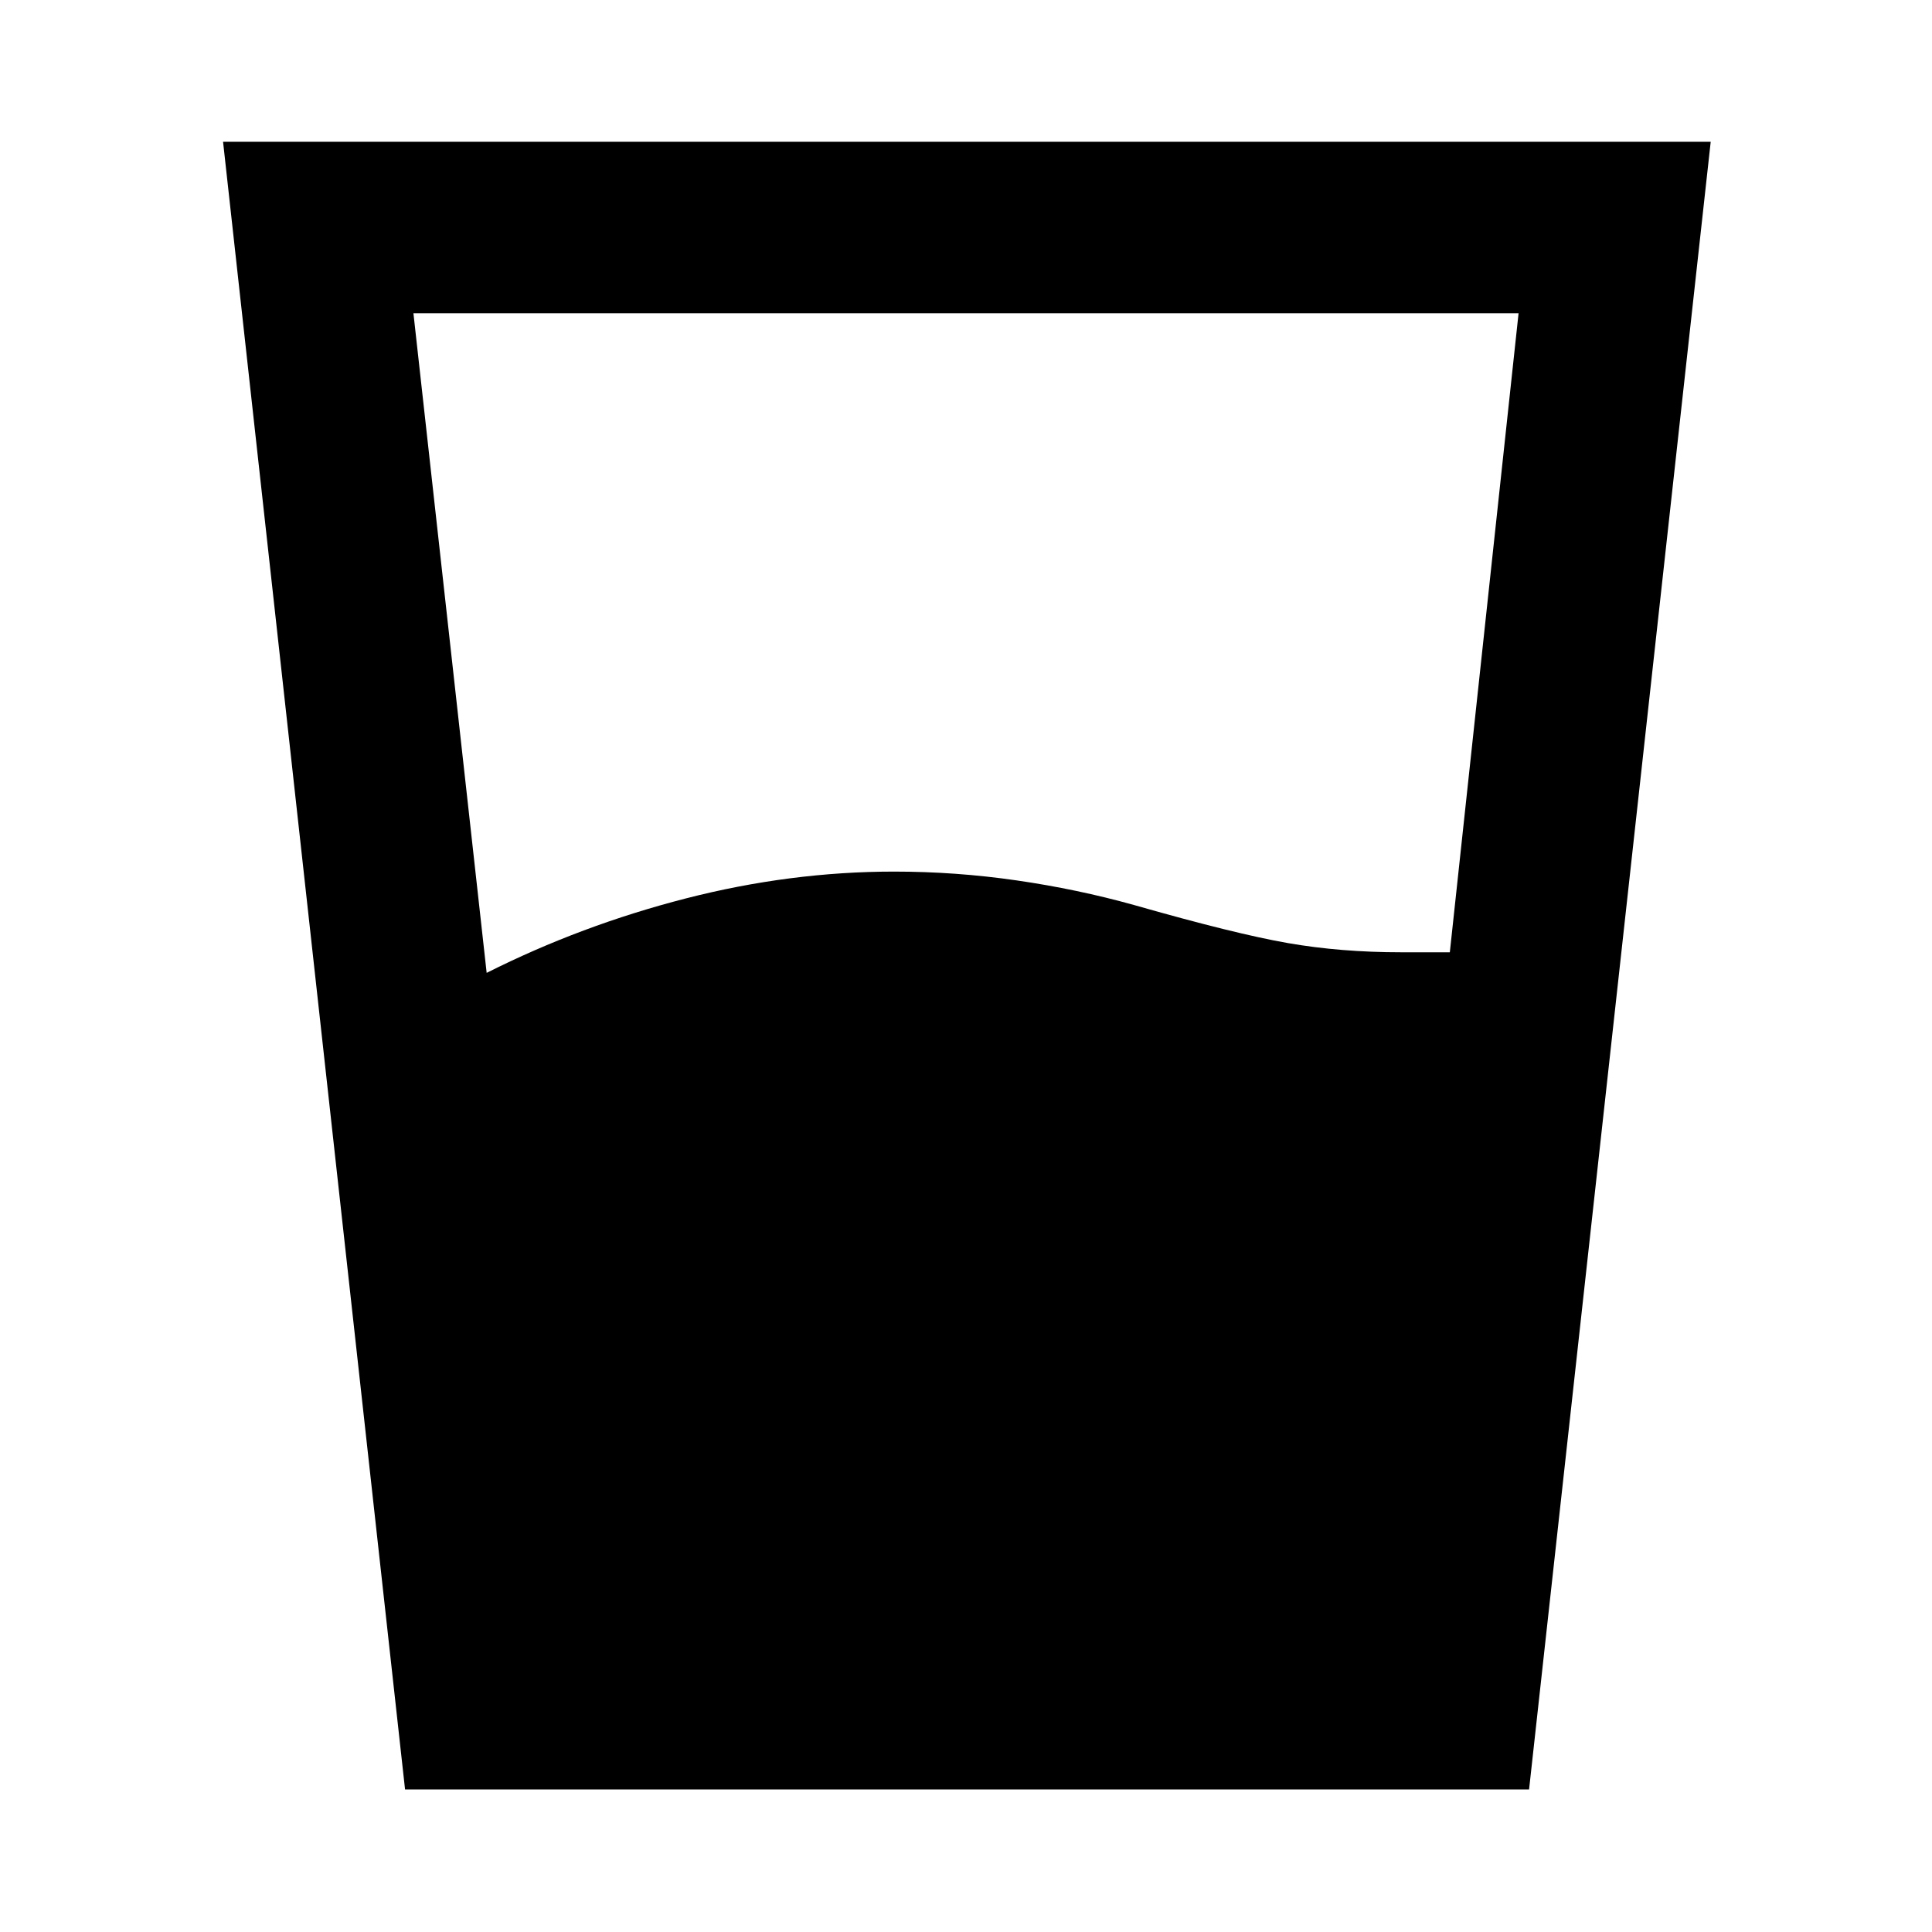 <svg xmlns="http://www.w3.org/2000/svg" height="40" viewBox="0 -960 960 960" width="40"><path d="M241.82-476.59q47-23.64 98.95-36.98 51.95-13.34 103.5-13.34 30.63 0 60.83 4.37t58.33 12.22q50.34 14.38 76.58 18.94 26.24 4.56 56.17 4.56h24.23l34.16-317.53H205.43l36.39 327.76ZM201.27-70.84l-90.43-818.7h739.2l-90.25 818.7H201.27Z"/></svg>